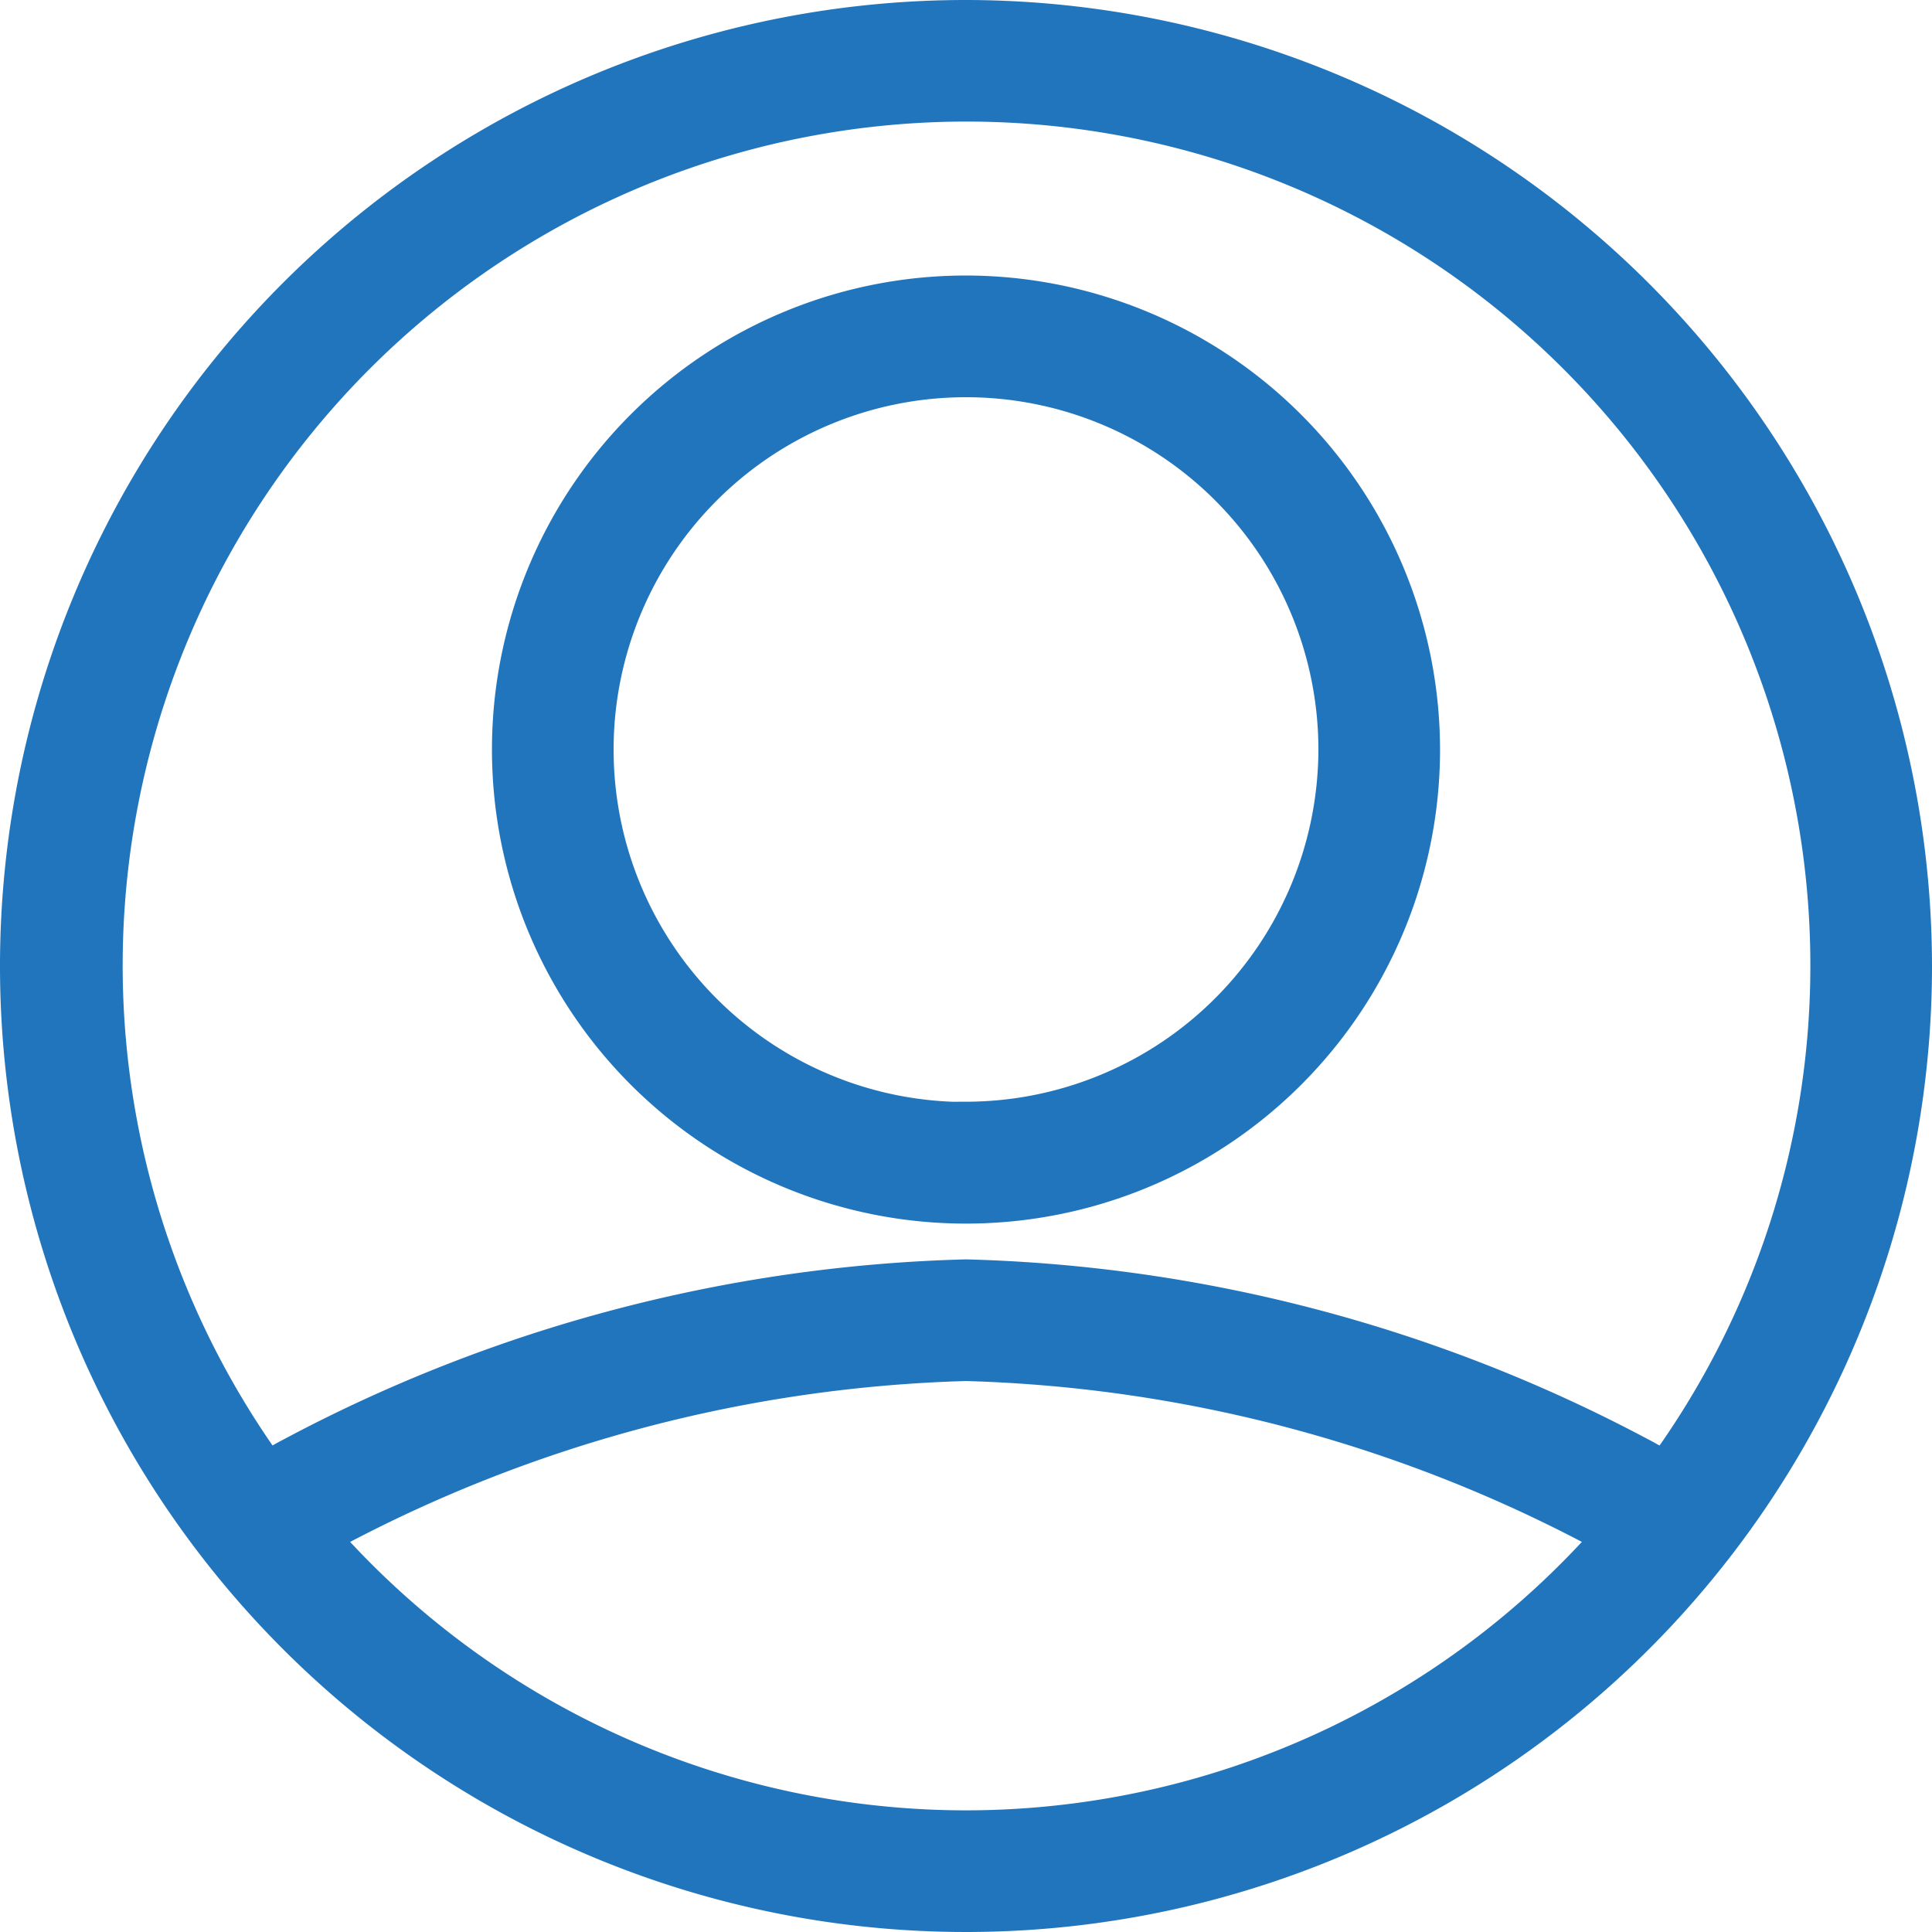 <svg xmlns="http://www.w3.org/2000/svg" width="33.75" height="33.75" viewBox="0 0 33.75 33.75">
  <g id="user_i" data-name="user i" transform="translate(0.375 0.375)">
    <g id="Group_30" data-name="Group 30">
      <g id="Group_29" data-name="Group 29">
        <path id="Path_988" data-name="Path 988" d="M16.5,0A16.5,16.5,0,1,0,33,16.5,16.519,16.519,0,0,0,16.5,0Zm0,31.625A15.079,15.079,0,0,1,5.15,26.464c.079-.048.159-.1.237-.14A25.071,25.071,0,0,1,16.5,23.375a25.074,25.074,0,0,1,11.112,2.948c.079.041.159.093.238.141A15.079,15.079,0,0,1,16.5,31.625ZM28.241,25.1A26.447,26.447,0,0,0,16.5,22,26.444,26.444,0,0,0,4.758,25.1a5.472,5.472,0,0,0-.475.279A15.116,15.116,0,1,1,31.625,16.5a15.024,15.024,0,0,1-2.908,8.88A5.467,5.467,0,0,0,28.241,25.1Z" fill="#2175bd" stroke="#2175bd" stroke-width="0.75"/>
        <path id="Path_989" data-name="Path 989" d="M141.239,74.667a7.906,7.906,0,1,0,7.906,7.906A7.915,7.915,0,0,0,141.239,74.667Zm0,14.438a6.531,6.531,0,1,1,6.531-6.531A6.539,6.539,0,0,1,141.239,89.1Z" transform="translate(-124.739 -69.854)" fill="#2175bd" stroke="#2175bd" stroke-width="0.75"/>
      </g>
    </g>
  </g>
</svg>
